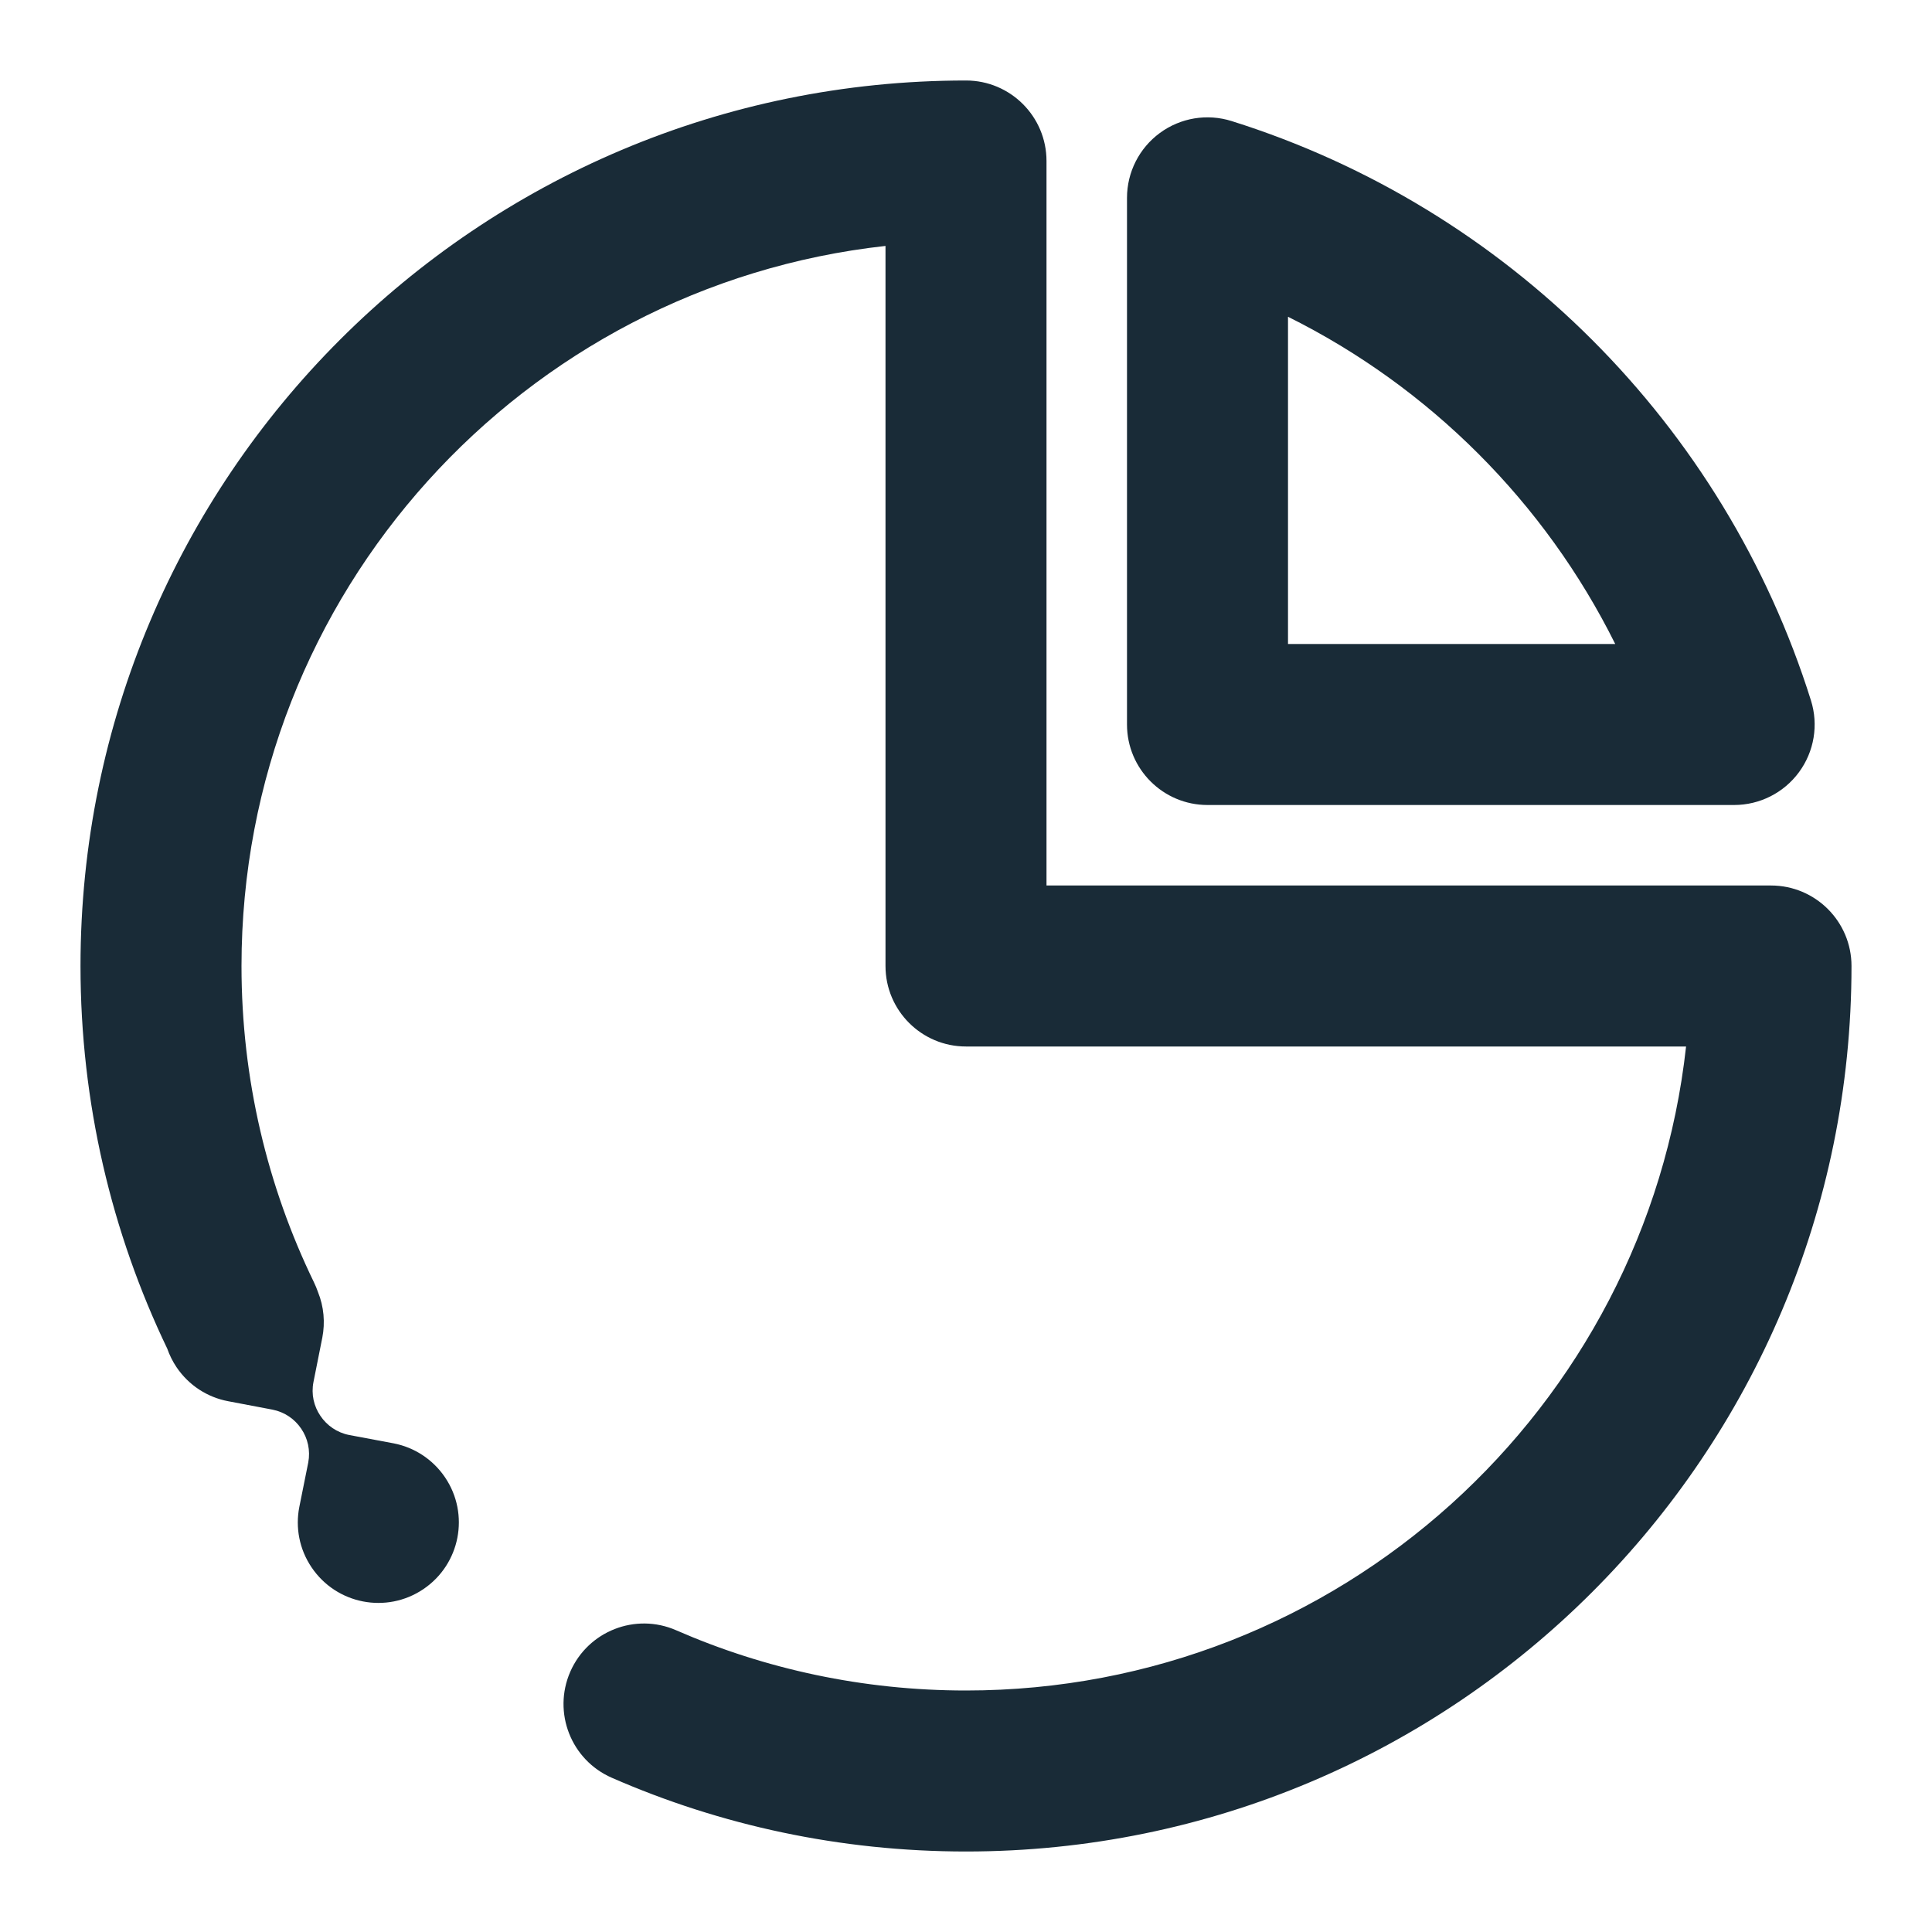<svg width="24" height="24" viewBox="0 0 24 24" fill="none" xmlns="http://www.w3.org/2000/svg">
<path d="M11 3.055C6.5 3.552 3 7.367 3 12C3 13.41 3.324 14.742 3.899 15.927C3.919 15.968 3.936 16.009 3.95 16.05C4.024 16.233 4.04 16.429 4.004 16.616L3.894 17.168C3.864 17.32 3.899 17.469 3.98 17.588C4.06 17.707 4.185 17.796 4.337 17.826L4.891 17.93C5.142 17.979 5.374 18.124 5.529 18.353C5.838 18.811 5.717 19.432 5.259 19.741C4.801 20.05 4.18 19.929 3.871 19.471C3.716 19.242 3.669 18.972 3.718 18.721L3.829 18.169C3.858 18.017 3.823 17.867 3.742 17.748C3.662 17.629 3.537 17.541 3.385 17.511L2.832 17.406C2.58 17.358 2.348 17.213 2.193 16.984C2.144 16.911 2.106 16.834 2.078 16.754C1.387 15.314 1 13.701 1 12C1 5.925 5.925 1 12 1C12.552 1 13 1.448 13 2V11H22C22.552 11 23 11.448 23 12C23 18.075 18.075 23 12 23C10.437 23 8.948 22.674 7.6 22.084C7.094 21.863 6.863 21.274 7.084 20.767C7.305 20.262 7.894 20.03 8.4 20.252C9.501 20.733 10.718 21 12 21C16.633 21 20.448 17.5 20.945 13H12C11.448 13 11 12.552 11 12V3.055Z" fill="#192B37"/>
<path fill-rule="evenodd" clip-rule="evenodd" d="M15.3 1.504C14.996 1.408 14.665 1.463 14.408 1.652C14.152 1.84 14 2.139 14 2.458V9C14 9.552 14.448 10 15 10H21.542C21.861 10 22.16 9.848 22.348 9.592C22.537 9.335 22.592 9.004 22.496 8.7C21.421 5.278 18.722 2.579 15.3 1.504ZM16 8V3.935C17.758 4.809 19.191 6.242 20.065 8H16Z" fill="#192B37"/>
</svg>
